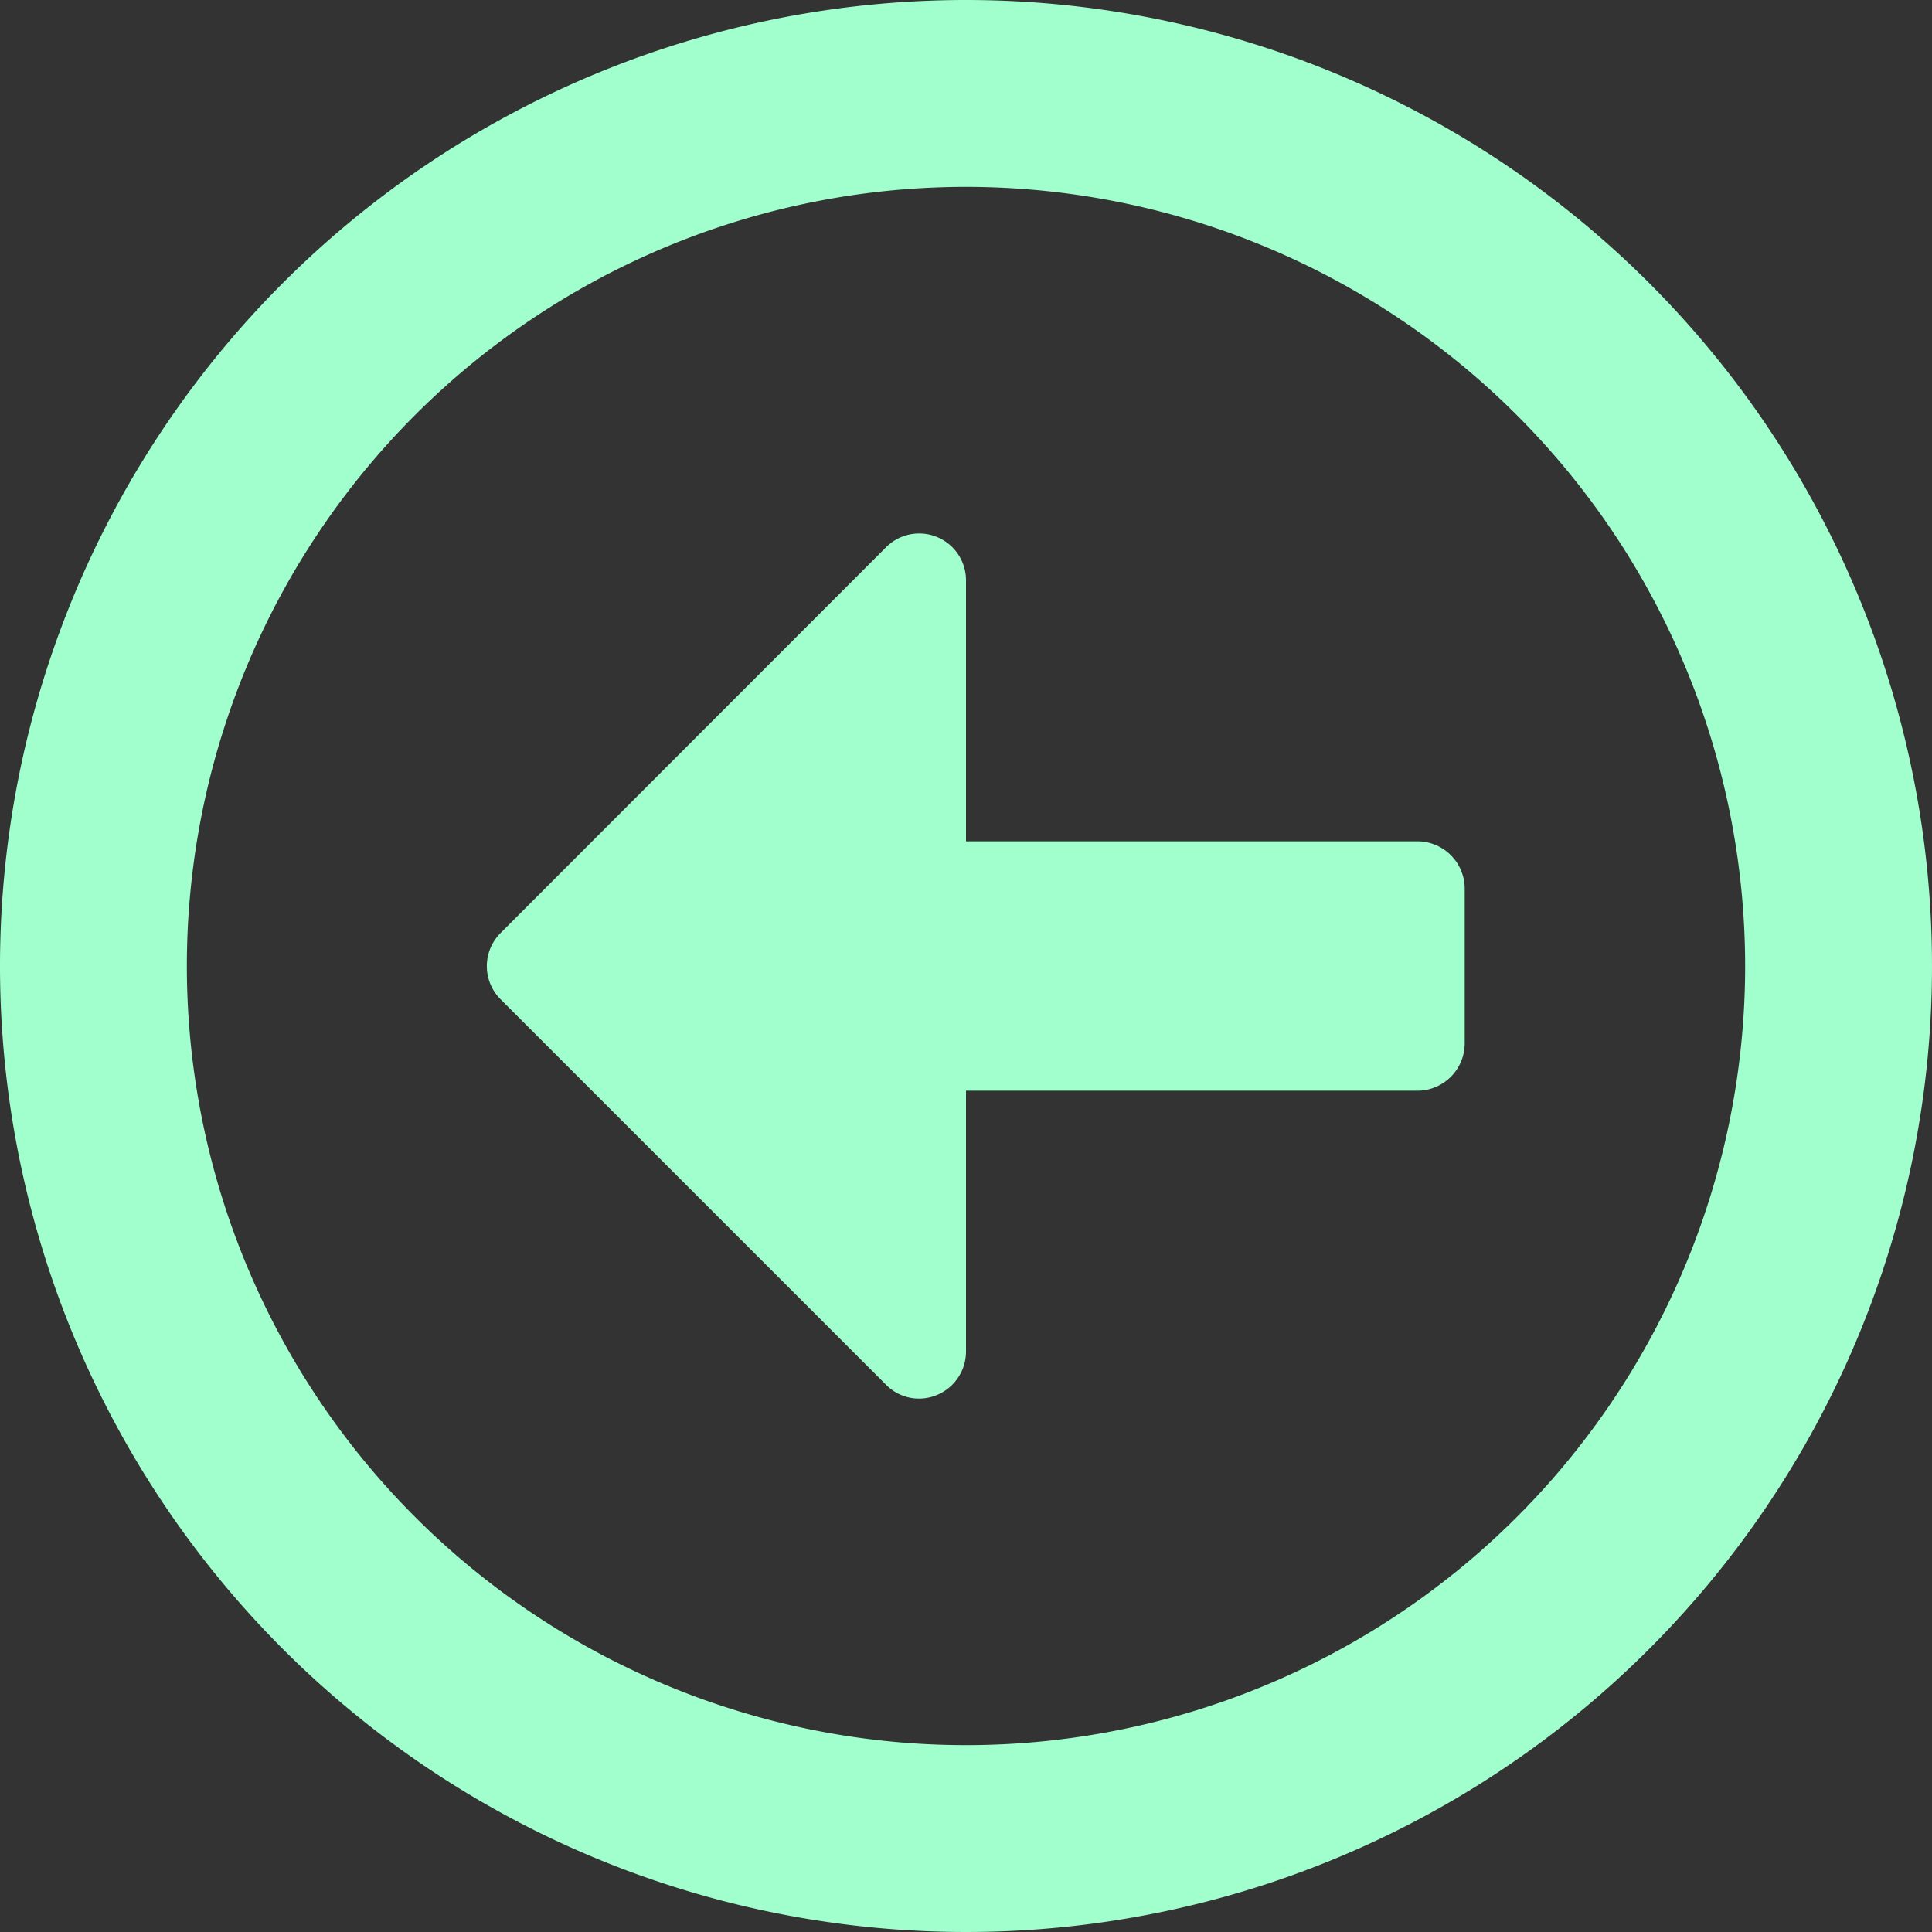 <svg id="Layer_1" data-name="Layer 1" xmlns="http://www.w3.org/2000/svg" viewBox="0 0 64 64"><rect x="0" y="0" width="64" height="64" fill="#333333" stroke="none"/><defs><style>.cls-1{fill:#a1ffce;}</style></defs><title>Artboard 1</title><path class="cls-1" d="M0,32A32,32,0,1,0,32,0,32,32,0,0,0,0,32Zm57.81,0A25.81,25.81,0,1,1,32,6.19,25.82,25.82,0,0,1,57.81,32Zm-9.29-2.58v5.16A1.57,1.57,0,0,1,47,36.13H32v8.64a1.56,1.56,0,0,1-1.54,1.56,1.53,1.53,0,0,1-1.11-.46L16.58,33.1a1.55,1.55,0,0,1,0-2.19h0L29.35,18.13A1.55,1.55,0,0,1,32,19.23v8.64H47A1.57,1.57,0,0,1,48.52,29.42Z"/></svg>